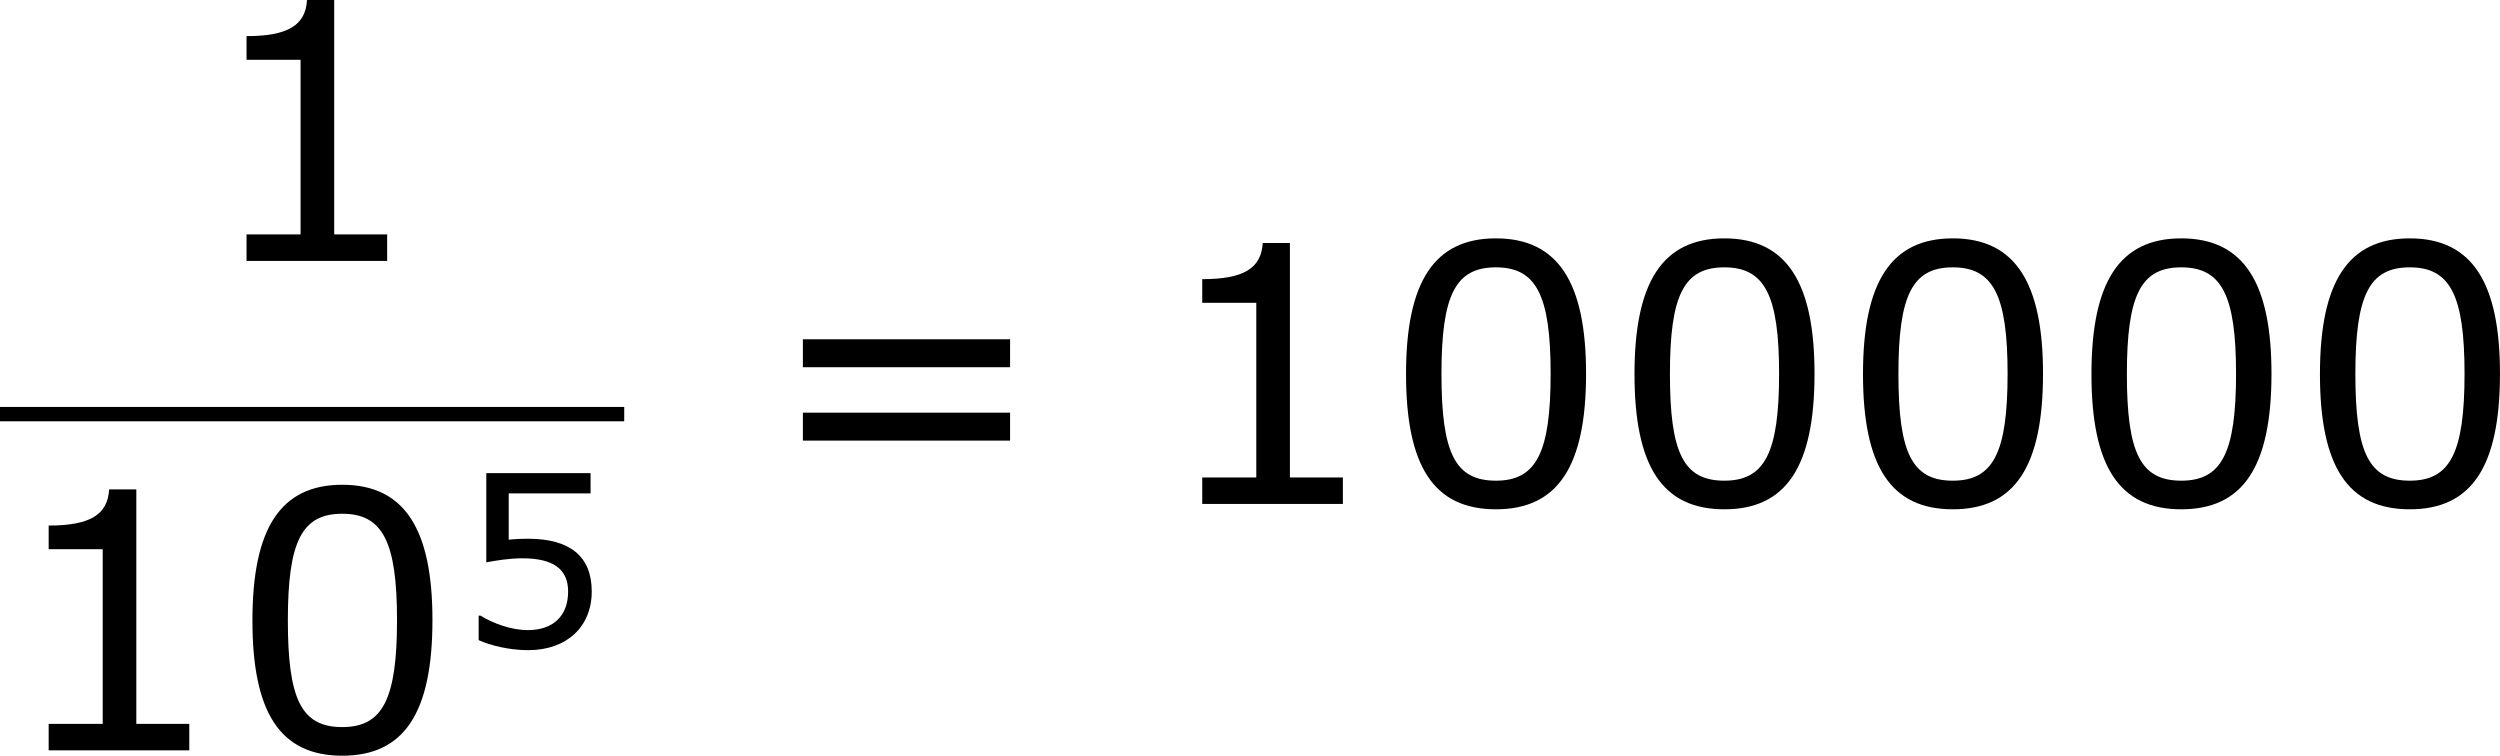 <?xml version='1.0' encoding='UTF-8'?>
<!-- Generated by CodeCogs with dvisvgm 3.2.2 -->
<svg version='1.1' xmlns='http://www.w3.org/2000/svg' xmlns:xlink='http://www.w3.org/1999/xlink' width='94.013pt' height='28.419pt' viewBox='-.812 -.283 94.013 28.419'>
<defs>
<use id='g3-48' xlink:href='#g1-48' transform='scale(1.5)'/>
<use id='g3-49' xlink:href='#g1-49' transform='scale(1.5)'/>
<use id='g3-61' xlink:href='#g1-61' transform='scale(1.5)'/>
<path id='g1-48' d='M4.526-2.89C4.526-4.899 3.915-5.892 2.525-5.892C1.159-5.892 .532-4.931 .532-2.882C.532-.842 1.143 .119 2.525 .119C3.891 .119 4.526-.818 4.526-2.89ZM3.74-2.89C3.74-1.135 3.422-.516 2.525-.516C1.62-.516 1.318-1.128 1.318-2.882S1.628-5.249 2.525-5.249S3.74-4.629 3.74-2.89Z'/>
<path id='g1-49' d='M4.2 0V-.588H3.025V-5.789H2.422C2.39-5.225 1.993-4.987 1.08-4.987V-4.462H2.279V-.588H1.08V0H4.2Z'/>
<path id='g1-53' d='M4.486-1.834C4.486-3.001 3.764-3.589 2.366-3.589C2.192-3.589 1.945-3.581 1.723-3.557V-5.098H4.447V-5.773H.977V-2.803C1.278-2.859 1.723-2.938 2.176-2.938C3.2-2.938 3.7-2.581 3.7-1.834C3.7-1.024 3.208-.548 2.358-.548C1.81-.548 1.207-.77 .778-1.032H.723V-.214C1.128-.032 1.747 .119 2.374 .119C3.653 .119 4.486-.659 4.486-1.834Z'/>
<path id='g1-61' d='M5.55-3.033V-3.653H.953V-3.033H5.55ZM5.55-1.405V-2.025H.953V-1.405H5.55Z'/>
</defs>
<g id='page1' transform='matrix(1.13 0 0 1.13 -217.454 -75.754)'>
<use x='198.303' y='75.471' xlink:href='#g3-49'/>
<rect x='191.718' y='80.331' height='.478' width='20.774'/>
<use x='191.718' y='91.759' xlink:href='#g3-49'/>
<use x='199.321' y='91.759' xlink:href='#g3-48'/>
<use x='206.925' y='88.306' xlink:href='#g1-53'/>
<use x='217.008' y='83.559' xlink:href='#g3-61'/>
<use x='230.108' y='83.559' xlink:href='#g3-49'/>
<use x='237.712' y='83.559' xlink:href='#g3-48'/>
<use x='245.315' y='83.559' xlink:href='#g3-48'/>
<use x='252.919' y='83.559' xlink:href='#g3-48'/>
<use x='260.522' y='83.559' xlink:href='#g3-48'/>
<use x='268.126' y='83.559' xlink:href='#g3-48'/>
</g>
</svg>